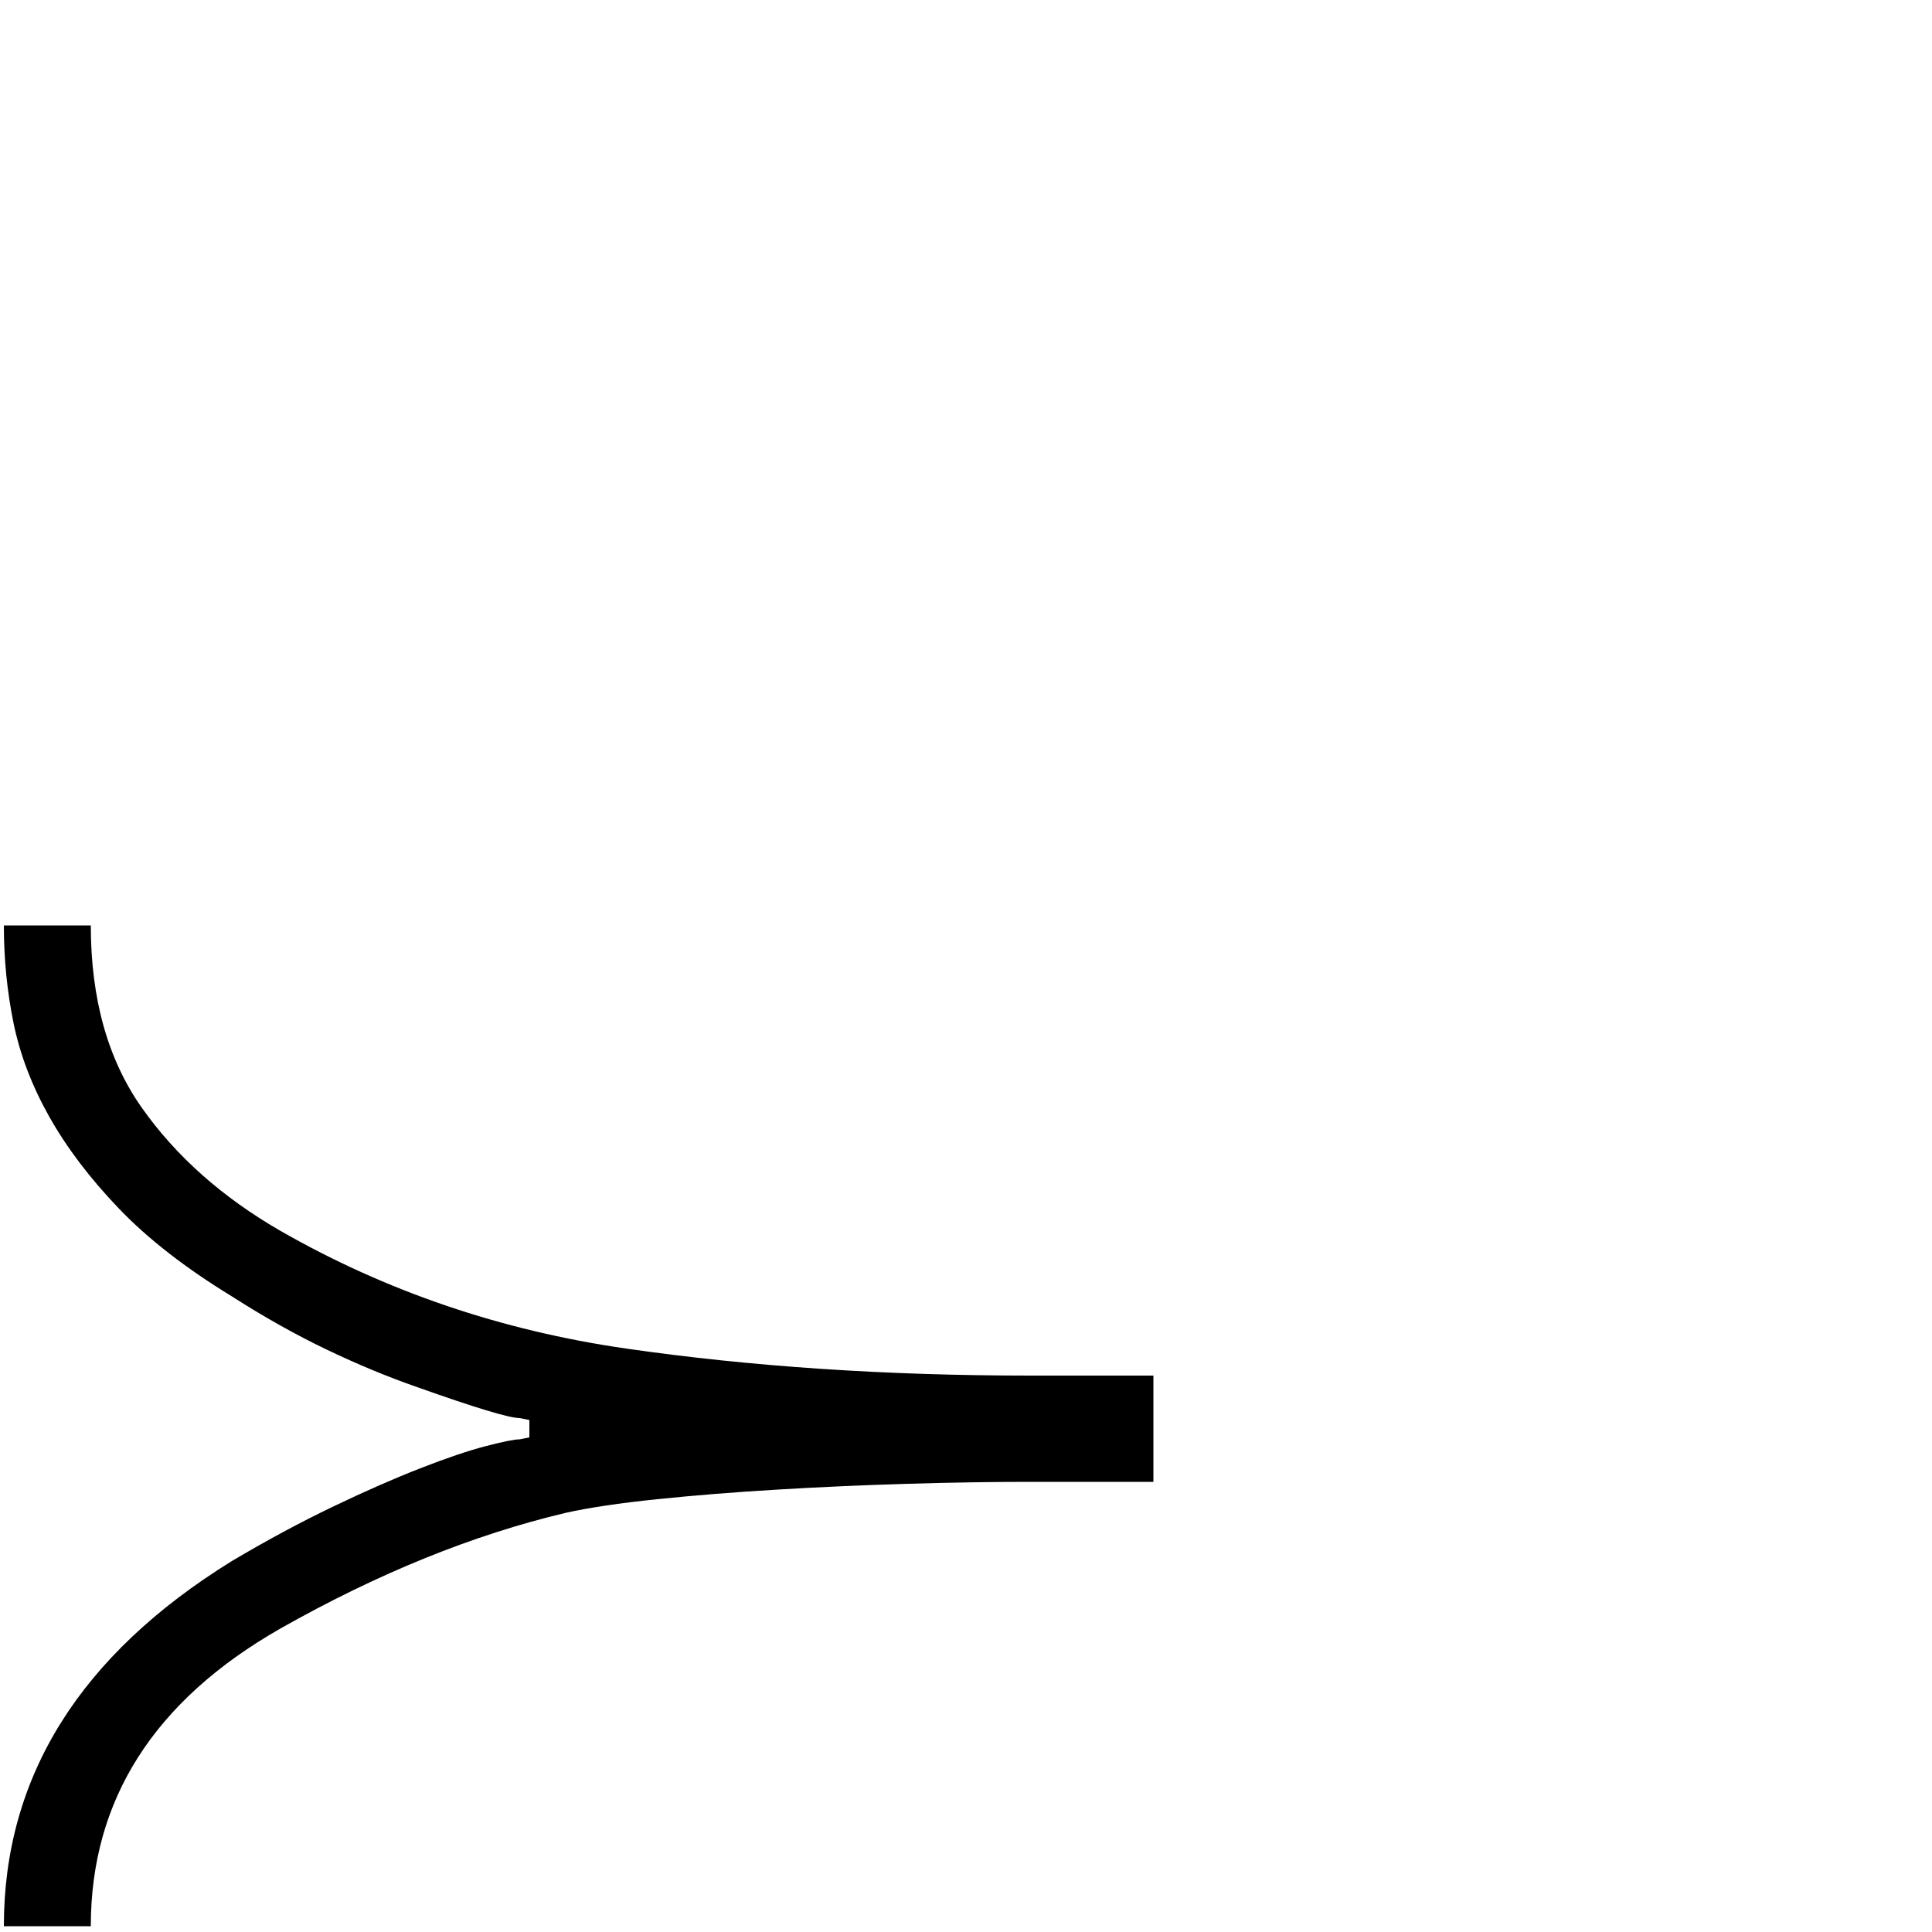 <?xml version="1.0" standalone="no"?>
<!DOCTYPE svg PUBLIC "-//W3C//DTD SVG 1.1//EN" "http://www.w3.org/Graphics/SVG/1.1/DTD/svg11.dtd" >
<svg xmlns="http://www.w3.org/2000/svg" xmlns:xlink="http://www.w3.org/1999/xlink" version="1.1" viewBox="0 -200 1000 1000">
  <g transform="matrix(1 0 0 -1 0 800)">
   <path fill="currentColor"
d="M274 265l-5 1q-8 0 -53 16q-23 8 -47 19.5t-49 27.5q-36 22 -58.5 45.5t-36 47.5t-18.5 48.5t-5 50.5h45q0 -57 26.5 -94.5t71.5 -63.5q82 -47 179 -61t209 -14h64v-55h-64q-29 0 -63 -1t-67.5 -3t-62.5 -5t-47 -7q-72 -17 -148 -60q-98 -56 -98 -154h-45q0 116 118 189
q27 16 52 28t45.5 20t34 11.5t17.5 3.5l5 1v9z" />
  </g>

</svg>
